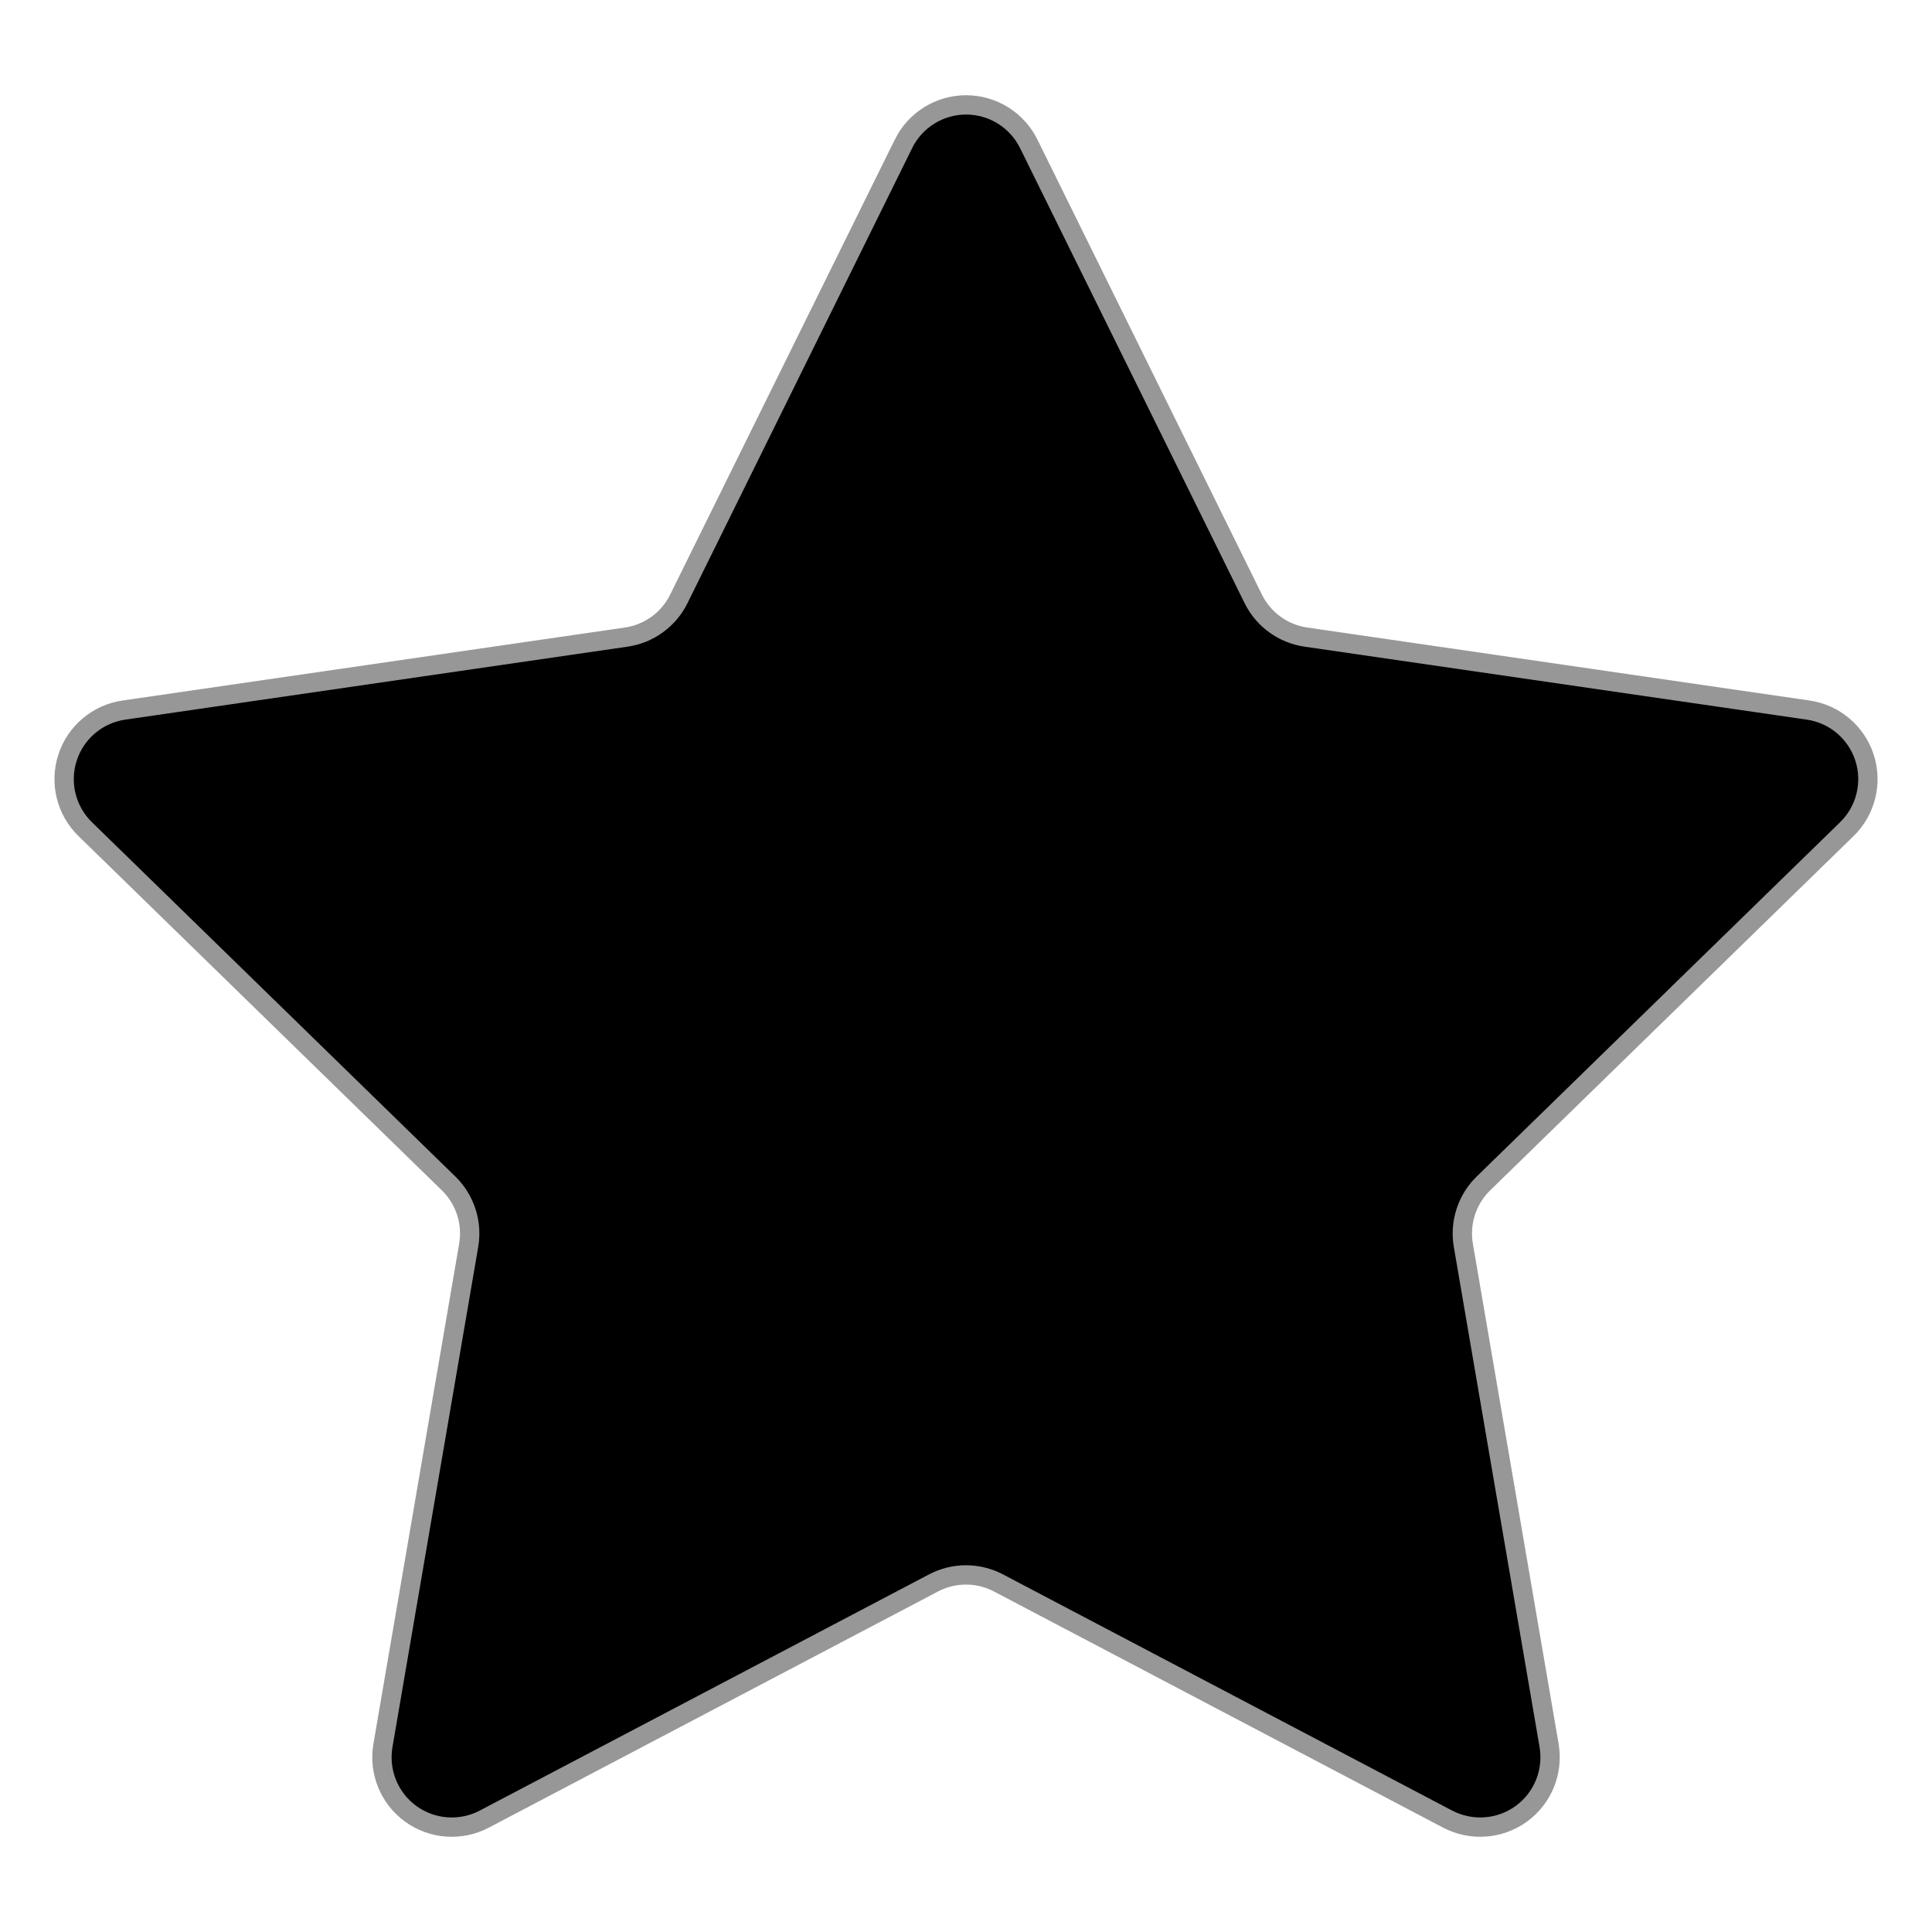 <svg width="100" height="100" xmlns="http://www.w3.org/2000/svg">
 <g>
  <g stroke="null">
   <path stroke="#979797" fill="#000000" d="m46.764,7.443c0.61,-1.233 1.867,-2.014 3.241,-2.014c1.374,0 2.633,0.782 3.241,2.014l11.624,23.557c0.526,1.066 1.545,1.805 2.723,1.976l25.996,3.777c1.364,0.197 2.492,1.152 2.917,2.459c0.425,1.307 0.07,2.745 -0.914,3.704l-18.809,18.338c-0.852,0.83 -1.241,2.026 -1.041,3.199l4.439,25.893c0.23,1.358 -0.324,2.727 -1.44,3.537c-1.114,0.806 -2.586,0.912 -3.807,0.276l-23.252,-12.226c-1.051,-0.554 -2.31,-0.554 -3.364,0l-23.252,12.224c-1.217,0.639 -2.693,0.534 -3.807,-0.274c-1.114,-0.808 -1.67,-2.179 -1.438,-3.537l4.439,-25.893c0.201,-1.172 -0.189,-2.369 -1.041,-3.199l-18.809,-18.338c-0.985,-0.961 -1.339,-2.397 -0.914,-3.704c0.425,-1.307 1.555,-2.262 2.919,-2.459l26,-3.777c1.176,-0.171 2.196,-0.91 2.721,-1.978l11.63,-23.555z"/>
  </g>
 </g>
</svg>